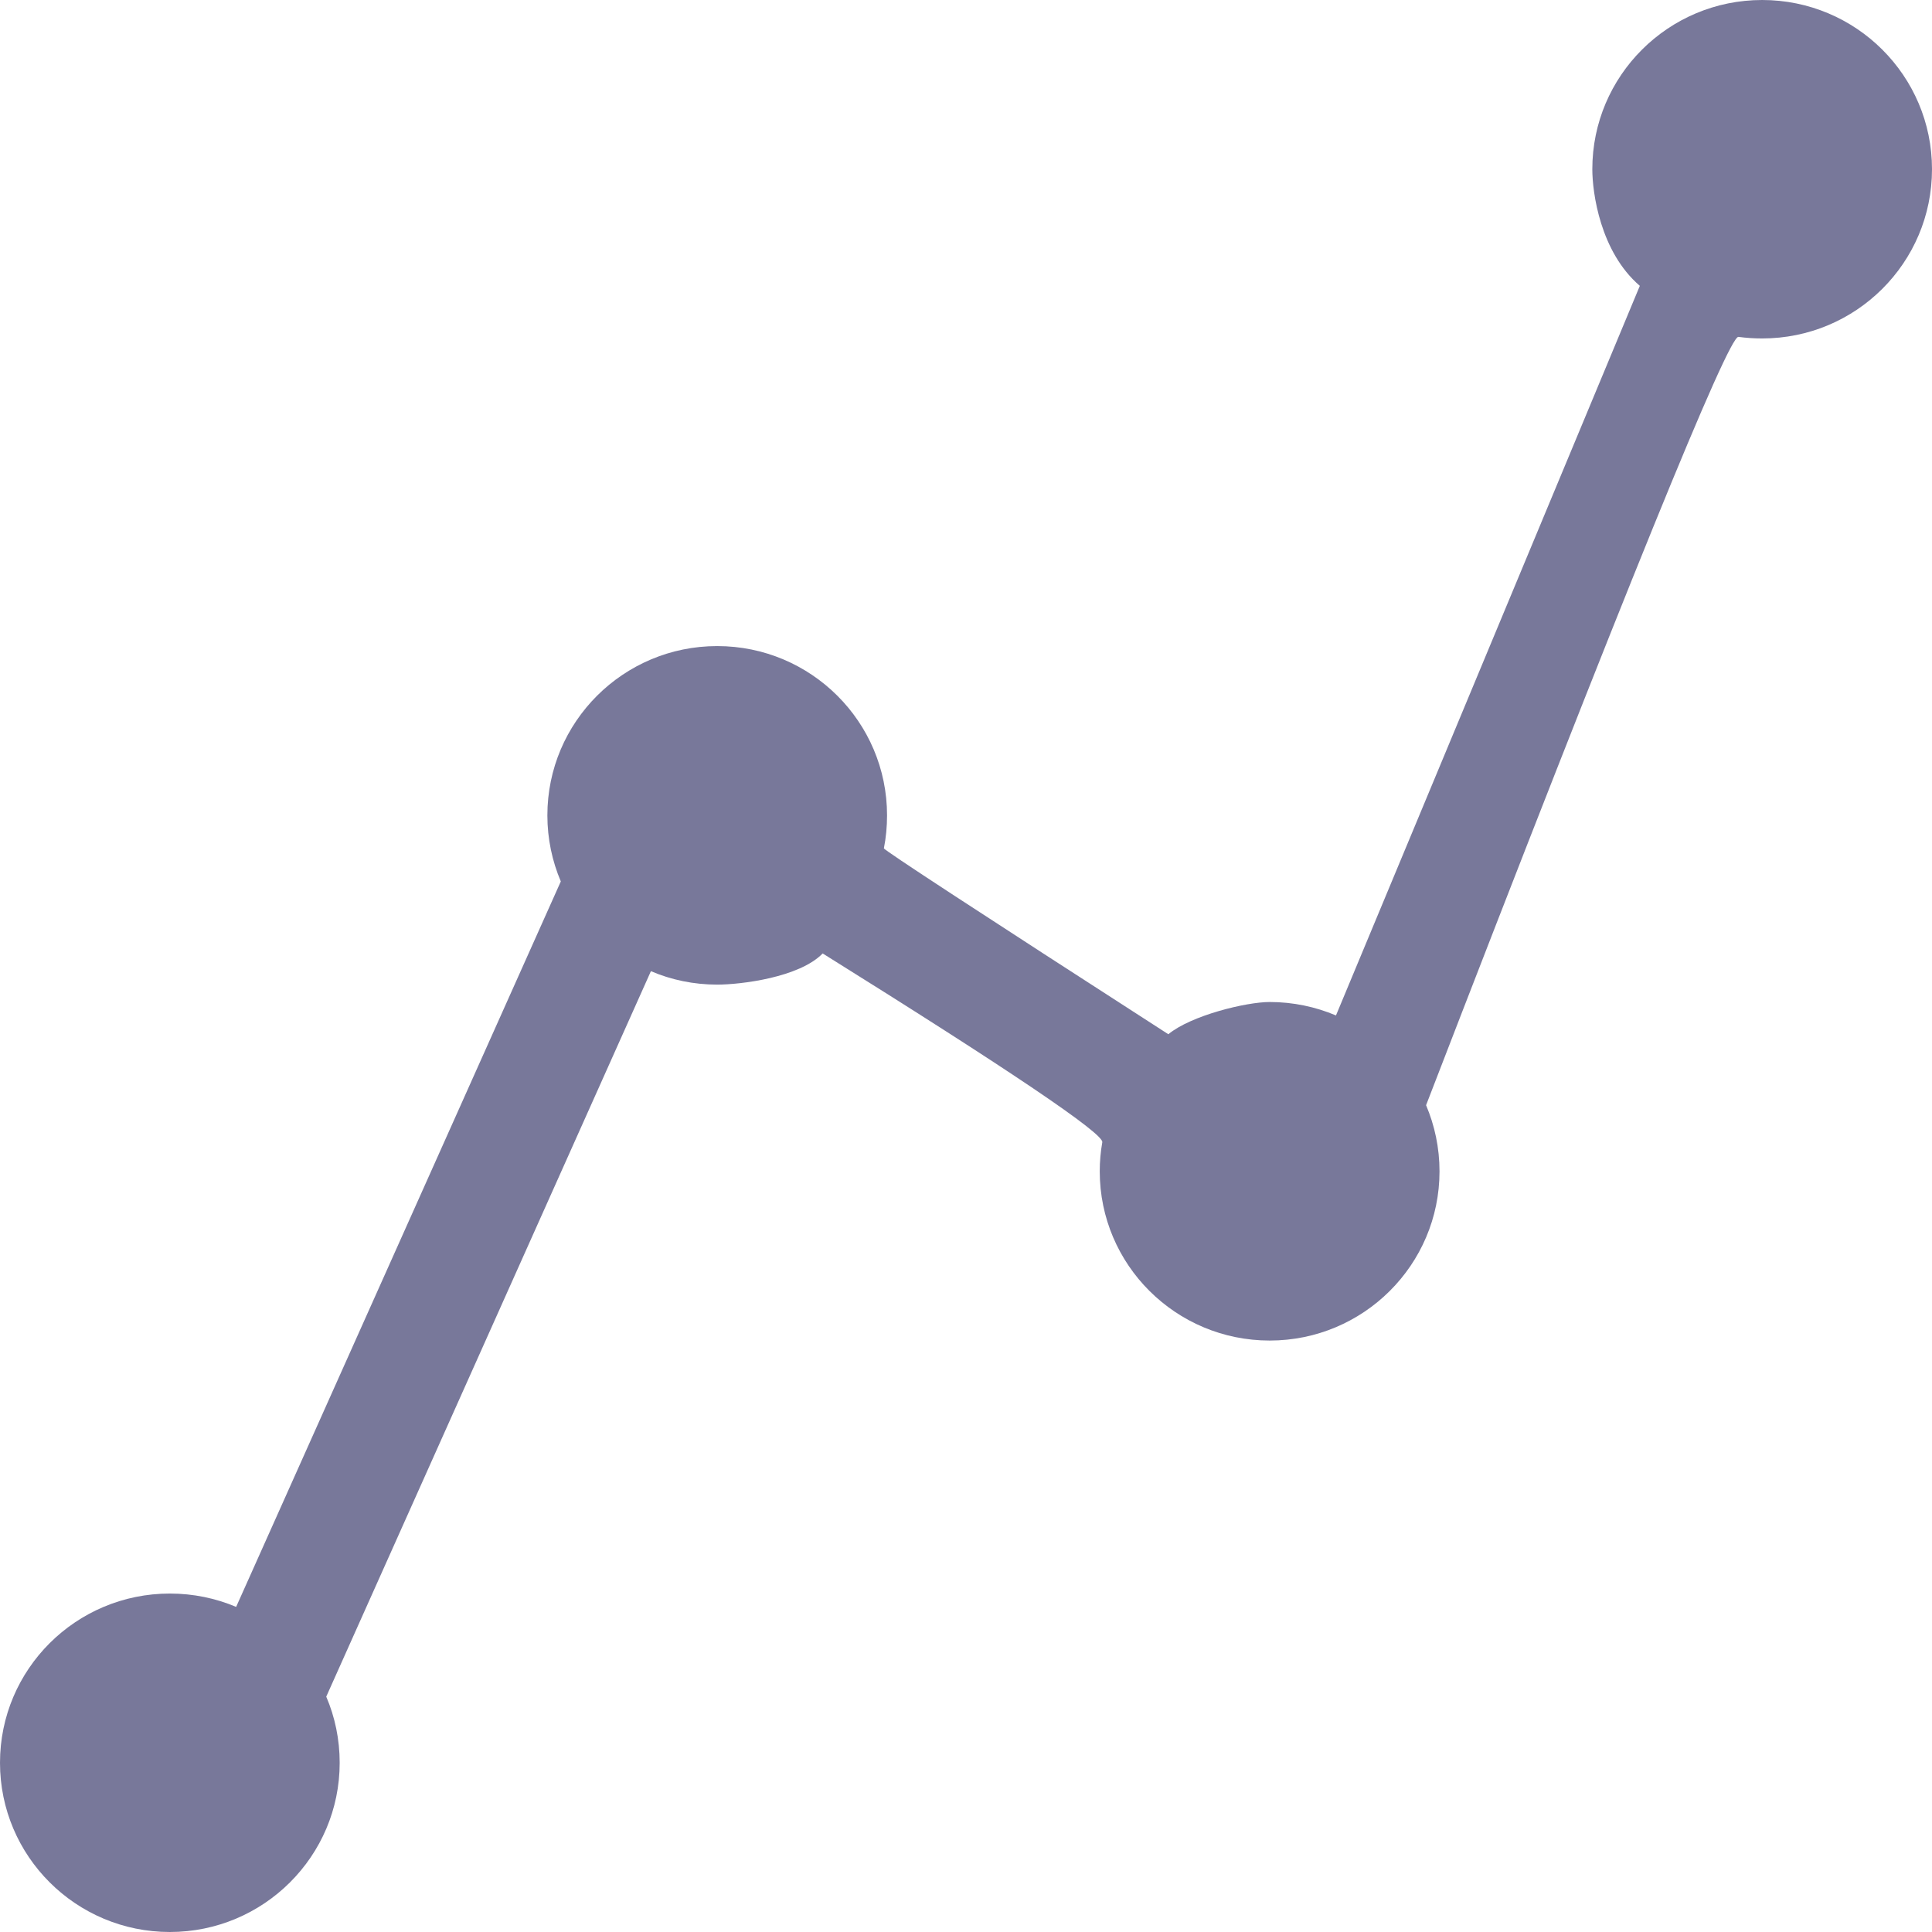 <?xml version="1.0" encoding="UTF-8"?>
<svg width="22px" height="22px" viewBox="0 0 22 22" version="1.1" xmlns="http://www.w3.org/2000/svg" xmlns:xlink="http://www.w3.org/1999/xlink">
    <!-- Generator: sketchtool 48.2 (47327) - http://www.bohemiancoding.com/sketch -->
    <title>01D6FC62-B161-4C30-9EED-B3FACA0E4B50-2654-000041CACF60CA65</title>
    <desc>Created with sketchtool.</desc>
    <defs></defs>
    <g id="1366_bounty-reward" stroke="none" stroke-width="1" fill="none" fill-rule="evenodd" transform="translate(-25, -124)">
        <g id="vertical-menu" transform="translate(0, 80)" fill="#78789A" fill-rule="nonzero">
            <g id="dashboard">
                <g transform="translate(0, 30)">
                    <g id="Group-16">
                        <g id="icon_dashboard_dark" transform="translate(25, 14)">
                            <path d="M20.066,0 C18.998,0 18.132,0.863 18.132,1.927 C18.132,2.194 18.222,2.868 18.673,3.255 L15.213,11.563 C14.981,11.465 14.726,11.41 14.458,11.41 C14.19,11.41 13.563,11.563 13.304,11.777 C11.141,10.383 10.061,9.677 10.065,9.66 C10.089,9.538 10.101,9.413 10.101,9.285 C10.101,8.22 9.235,7.357 8.167,7.357 C7.099,7.357 6.233,8.22 6.233,9.285 C6.233,9.552 6.288,9.806 6.386,10.037 L2.689,18.298 C2.457,18.2 2.202,18.146 1.934,18.146 C0.866,18.146 0,19.008 0,20.073 C0,21.137 0.866,22 1.934,22 C3.002,22 3.868,21.137 3.868,20.073 C3.868,19.806 3.814,19.551 3.715,19.32 L7.412,11.059 C7.644,11.158 7.899,11.212 8.167,11.212 C8.435,11.212 9.102,11.131 9.368,10.857 C11.507,12.192 12.569,12.909 12.552,13.007 C12.533,13.114 12.523,13.225 12.523,13.338 C12.523,14.402 13.389,15.265 14.458,15.265 C15.526,15.265 16.392,14.402 16.392,13.338 C16.392,13.071 16.337,12.816 16.239,12.585 C18.497,6.736 19.683,3.82 19.796,3.836 C19.884,3.848 19.974,3.854 20.066,3.854 C21.134,3.854 22,2.992 22,1.927 C22,0.863 21.134,0 20.066,0 Z" id="Shape"></path>
                        </g>
                    </g>
                </g>
            </g>
        </g>
    </g>
</svg>